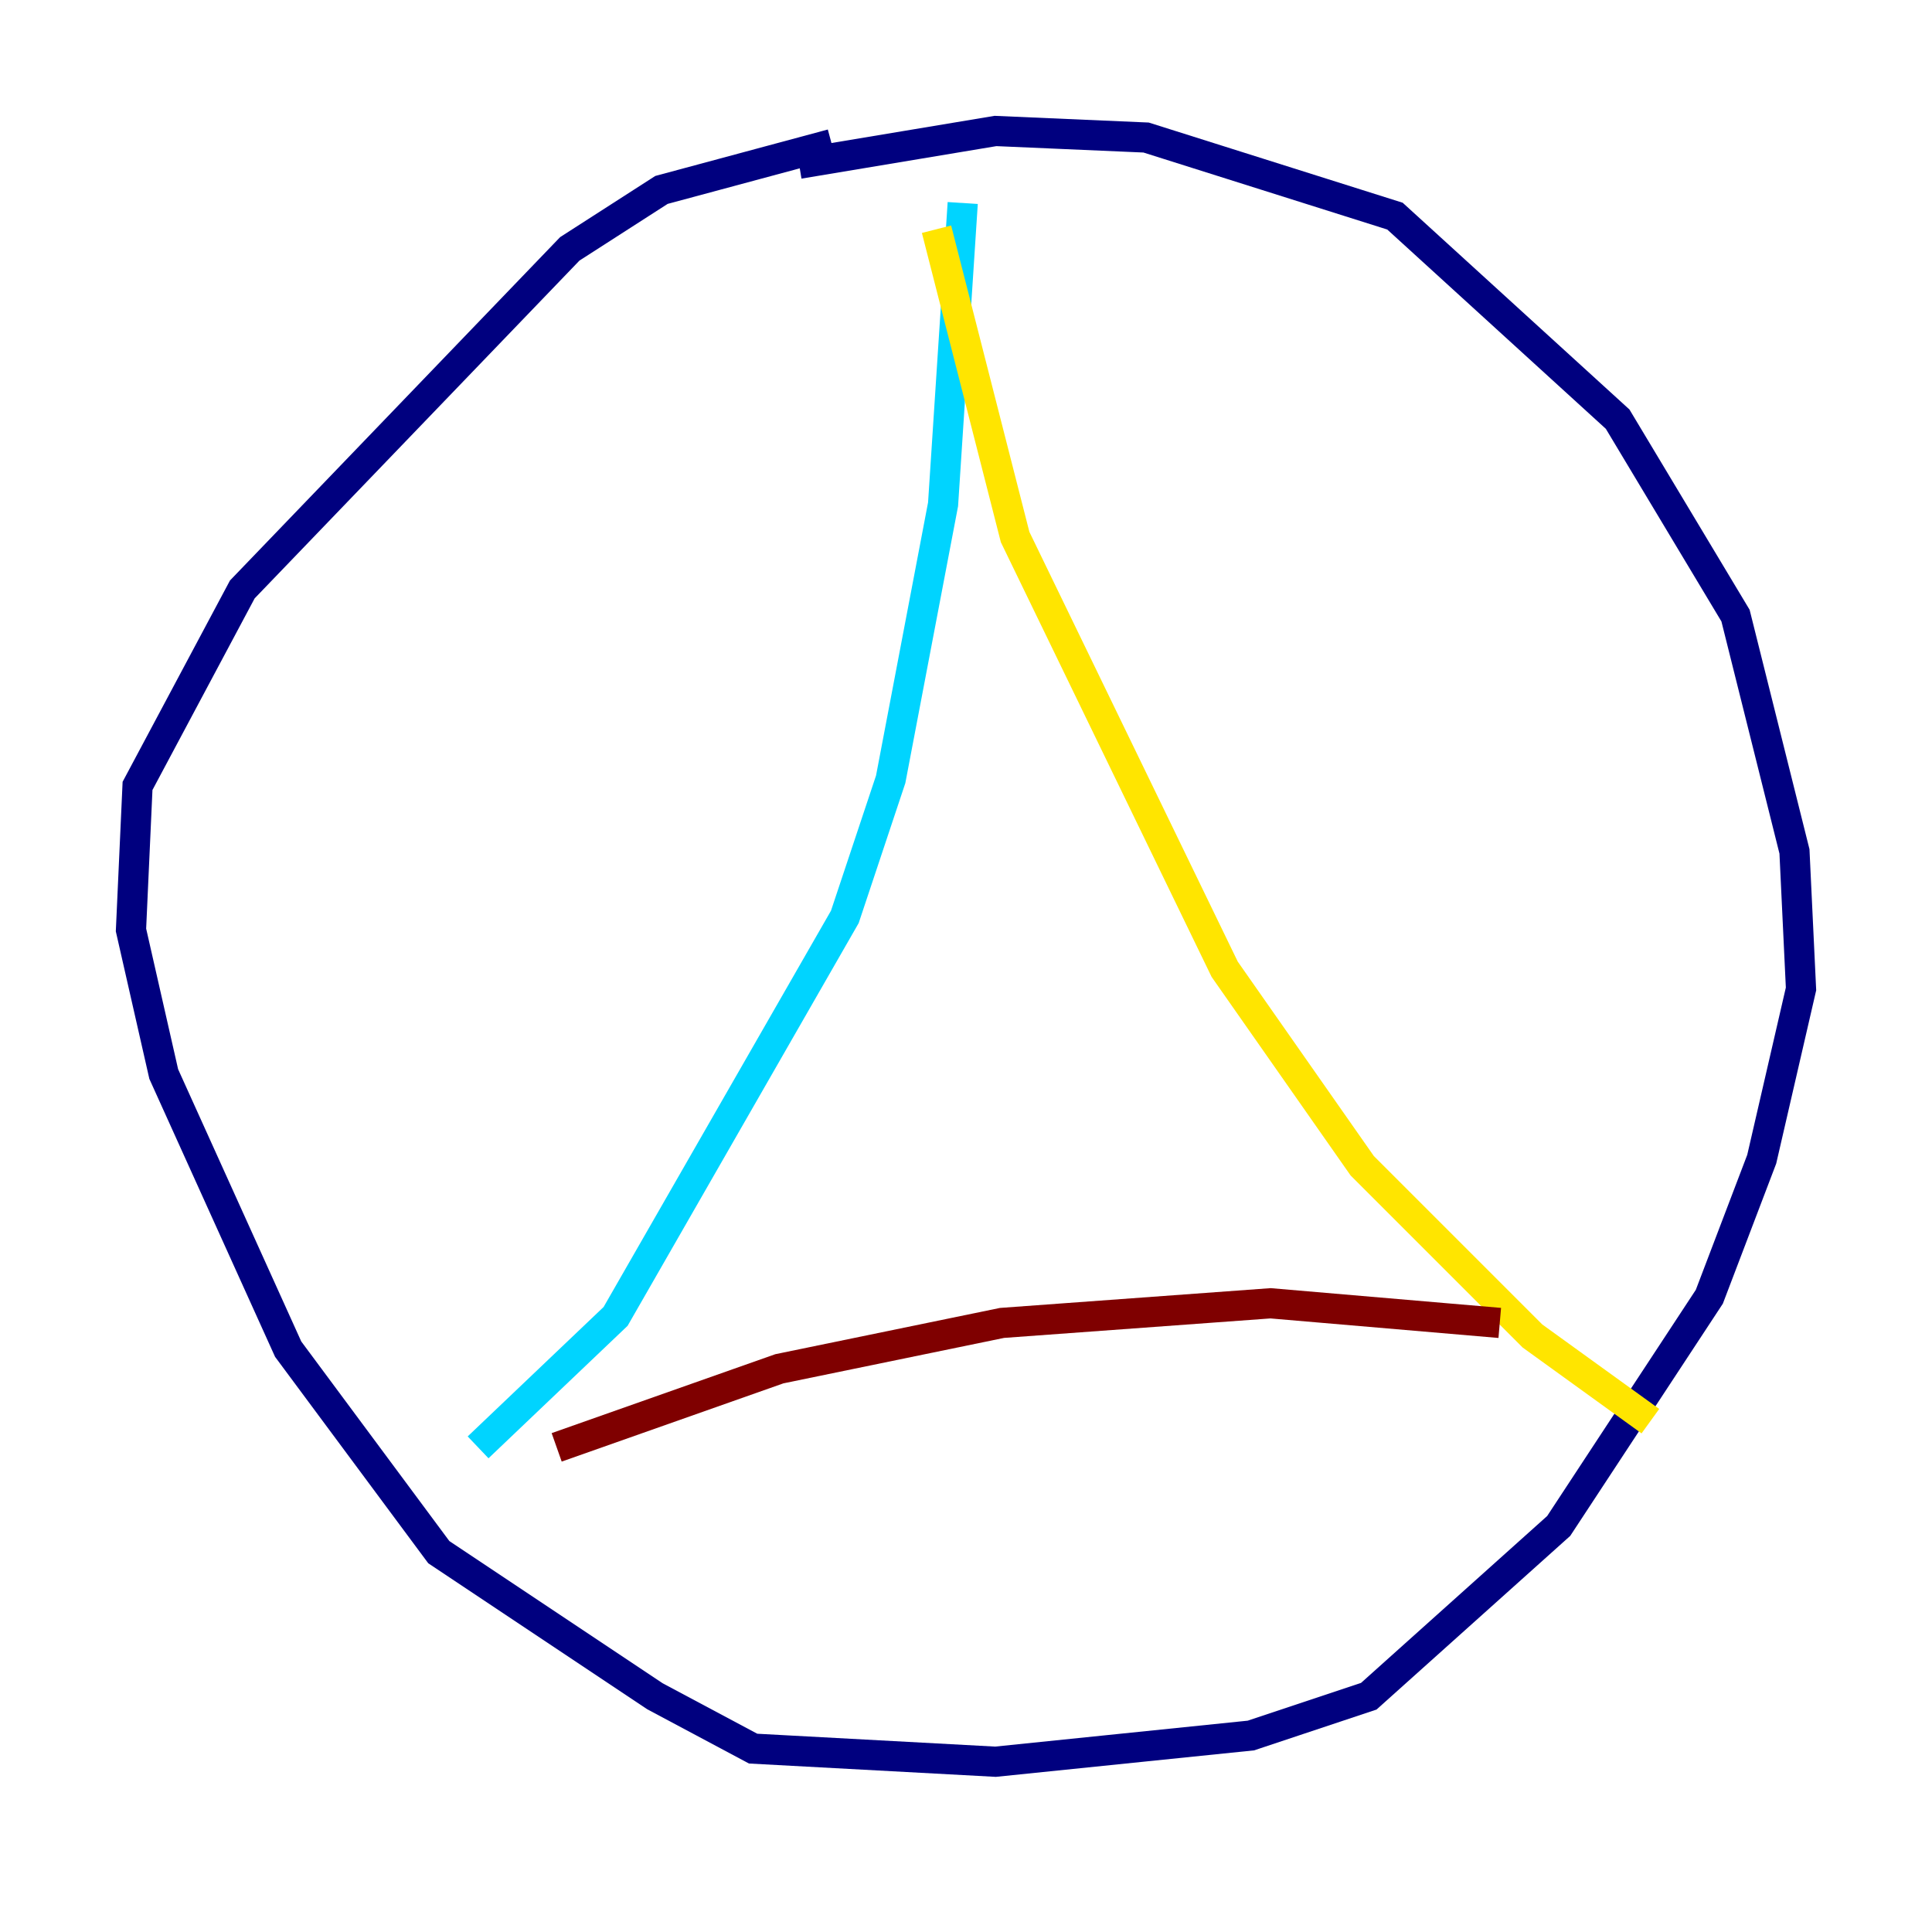 <?xml version="1.0" encoding="utf-8" ?>
<svg baseProfile="tiny" height="128" version="1.2" viewBox="0,0,128,128" width="128" xmlns="http://www.w3.org/2000/svg" xmlns:ev="http://www.w3.org/2001/xml-events" xmlns:xlink="http://www.w3.org/1999/xlink"><defs /><polyline fill="none" points="55.105,9.546 43.824,12.583 37.749,16.488 16.054,39.051 9.112,52.068 8.678,61.614 10.848,71.159 19.091,89.383 29.071,102.834 43.39,112.38 49.898,115.851 65.953,116.719 82.875,114.983 90.685,112.38 103.268,101.098 113.248,85.912 116.719,76.8 119.322,65.519 118.888,56.407 114.983,40.786 107.173,27.77 92.42,14.319 75.932,9.112 65.953,8.678 52.936,10.848" stroke="#00007f" stroke-width="2" /><polyline fill="none" points="63.783,13.451 62.481,33.41 59.01,51.634 55.973,60.746 40.786,87.214 31.675,95.891" stroke="#00d4ff" stroke-width="2" /><polyline fill="none" points="62.047,15.186 67.254,35.58 81.139,64.217 90.251,77.234 101.532,88.515 109.342,94.156" stroke="#ffe500" stroke-width="2" /><polyline fill="none" points="36.881,95.891 51.634,90.685 66.386,87.647 84.176,86.346 99.363,87.647" stroke="#7f0000" stroke-width="2" /></svg>